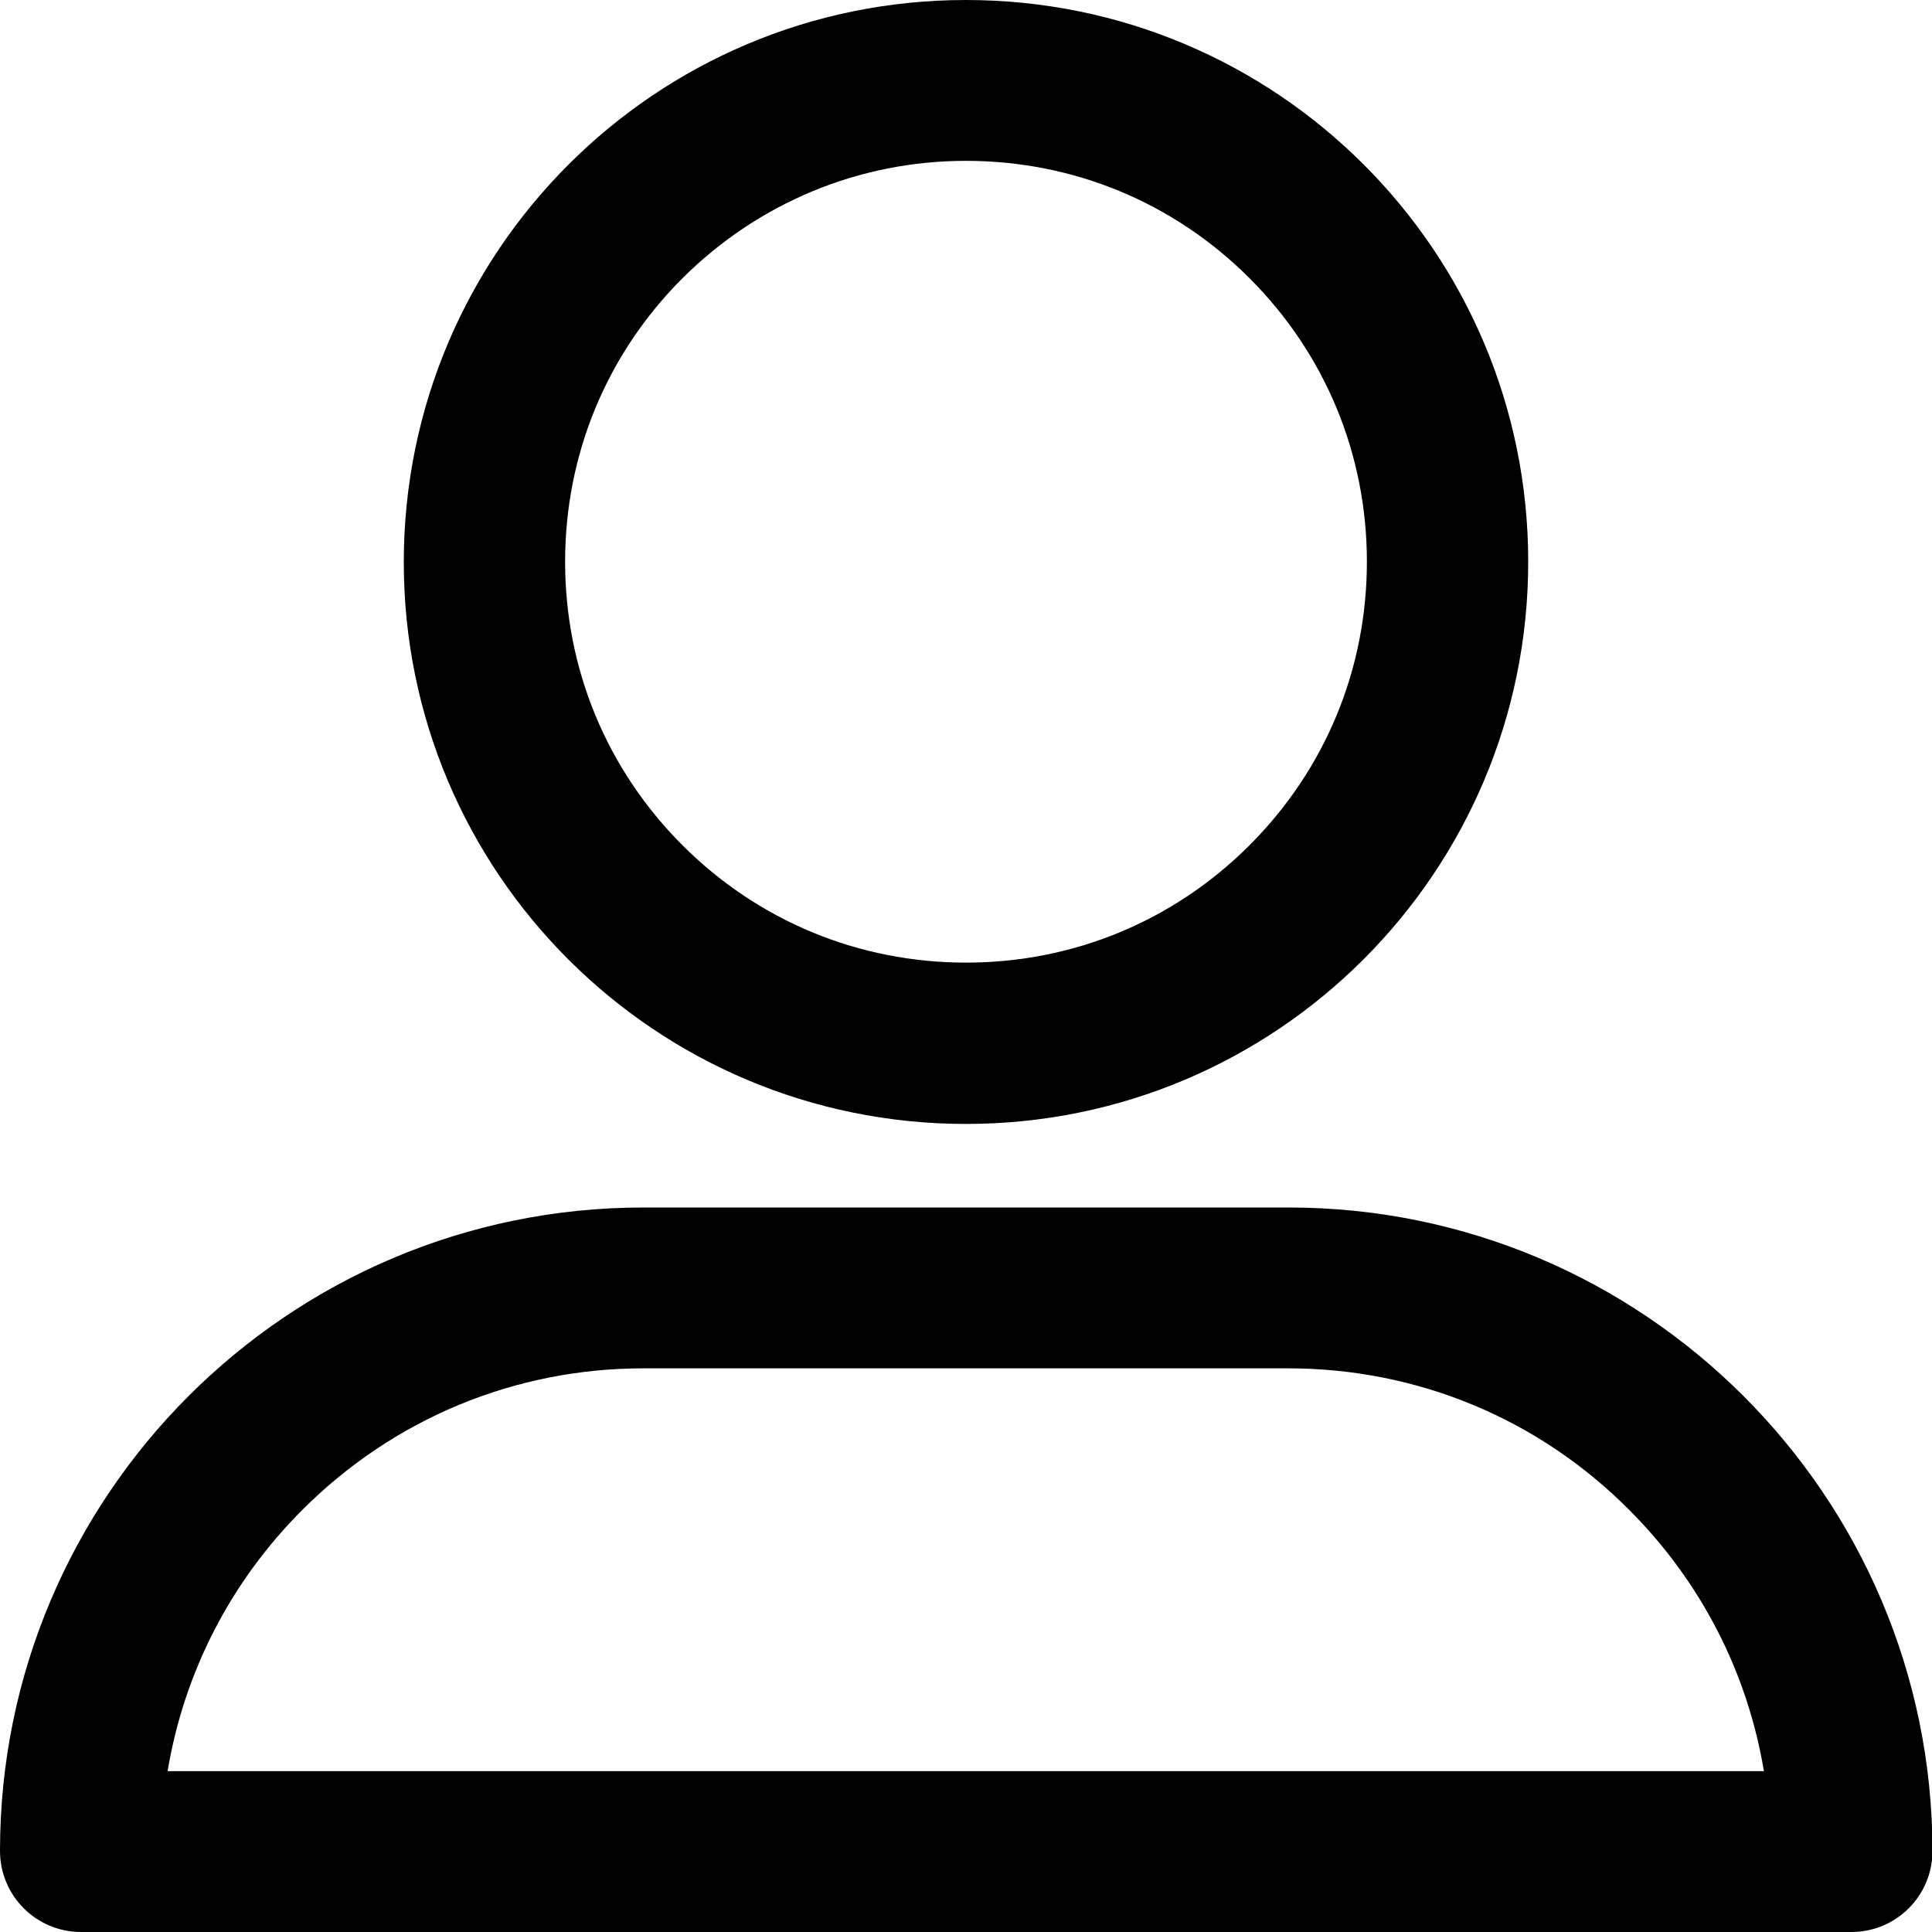 <svg width="24" height="24" viewBox="0 0 24 24" fill="none" xmlns="http://www.w3.org/2000/svg">
<g clip-path="url(#clip0_886_976)">
<path d="M12 13.962C15.858 13.962 18.984 10.836 18.984 6.978C18.984 3.12 15.858 0 12 0C8.142 0 5.016 3.126 5.016 6.984C5.016 10.842 8.142 13.962 12 13.962ZM8.478 3.456C9.42 2.52 10.668 1.998 12 1.998C13.332 1.998 14.58 2.514 15.522 3.456C16.464 4.398 16.98 5.646 16.98 6.978C16.98 8.31 16.464 9.558 15.522 10.5C14.58 11.442 13.332 11.958 12 11.958C10.668 11.958 9.42 11.442 8.478 10.5C7.536 9.558 7.02 8.31 7.02 6.978C7.02 5.646 7.536 4.398 8.478 3.456Z" fill="black"/>
<path d="M16.008 15H7.992C3.582 15 0 18.582 0 22.992C0 23.55 0.45 24 1.008 24H22.998C23.556 24 24.006 23.55 24.006 22.992C24 18.582 20.418 15 16.008 15ZM2.082 22.002C2.286 20.778 2.862 19.65 3.756 18.756C4.89 17.622 6.396 16.998 7.992 16.998H16.002C17.604 16.998 19.11 17.622 20.238 18.756C21.132 19.65 21.708 20.778 21.912 22.002H2.082Z" fill="black"/>
</g>
<defs>
<clipPath id="clip0_886_976">
<rect width="24" height="24" fill="white"/>
</clipPath>
</defs>
</svg>
